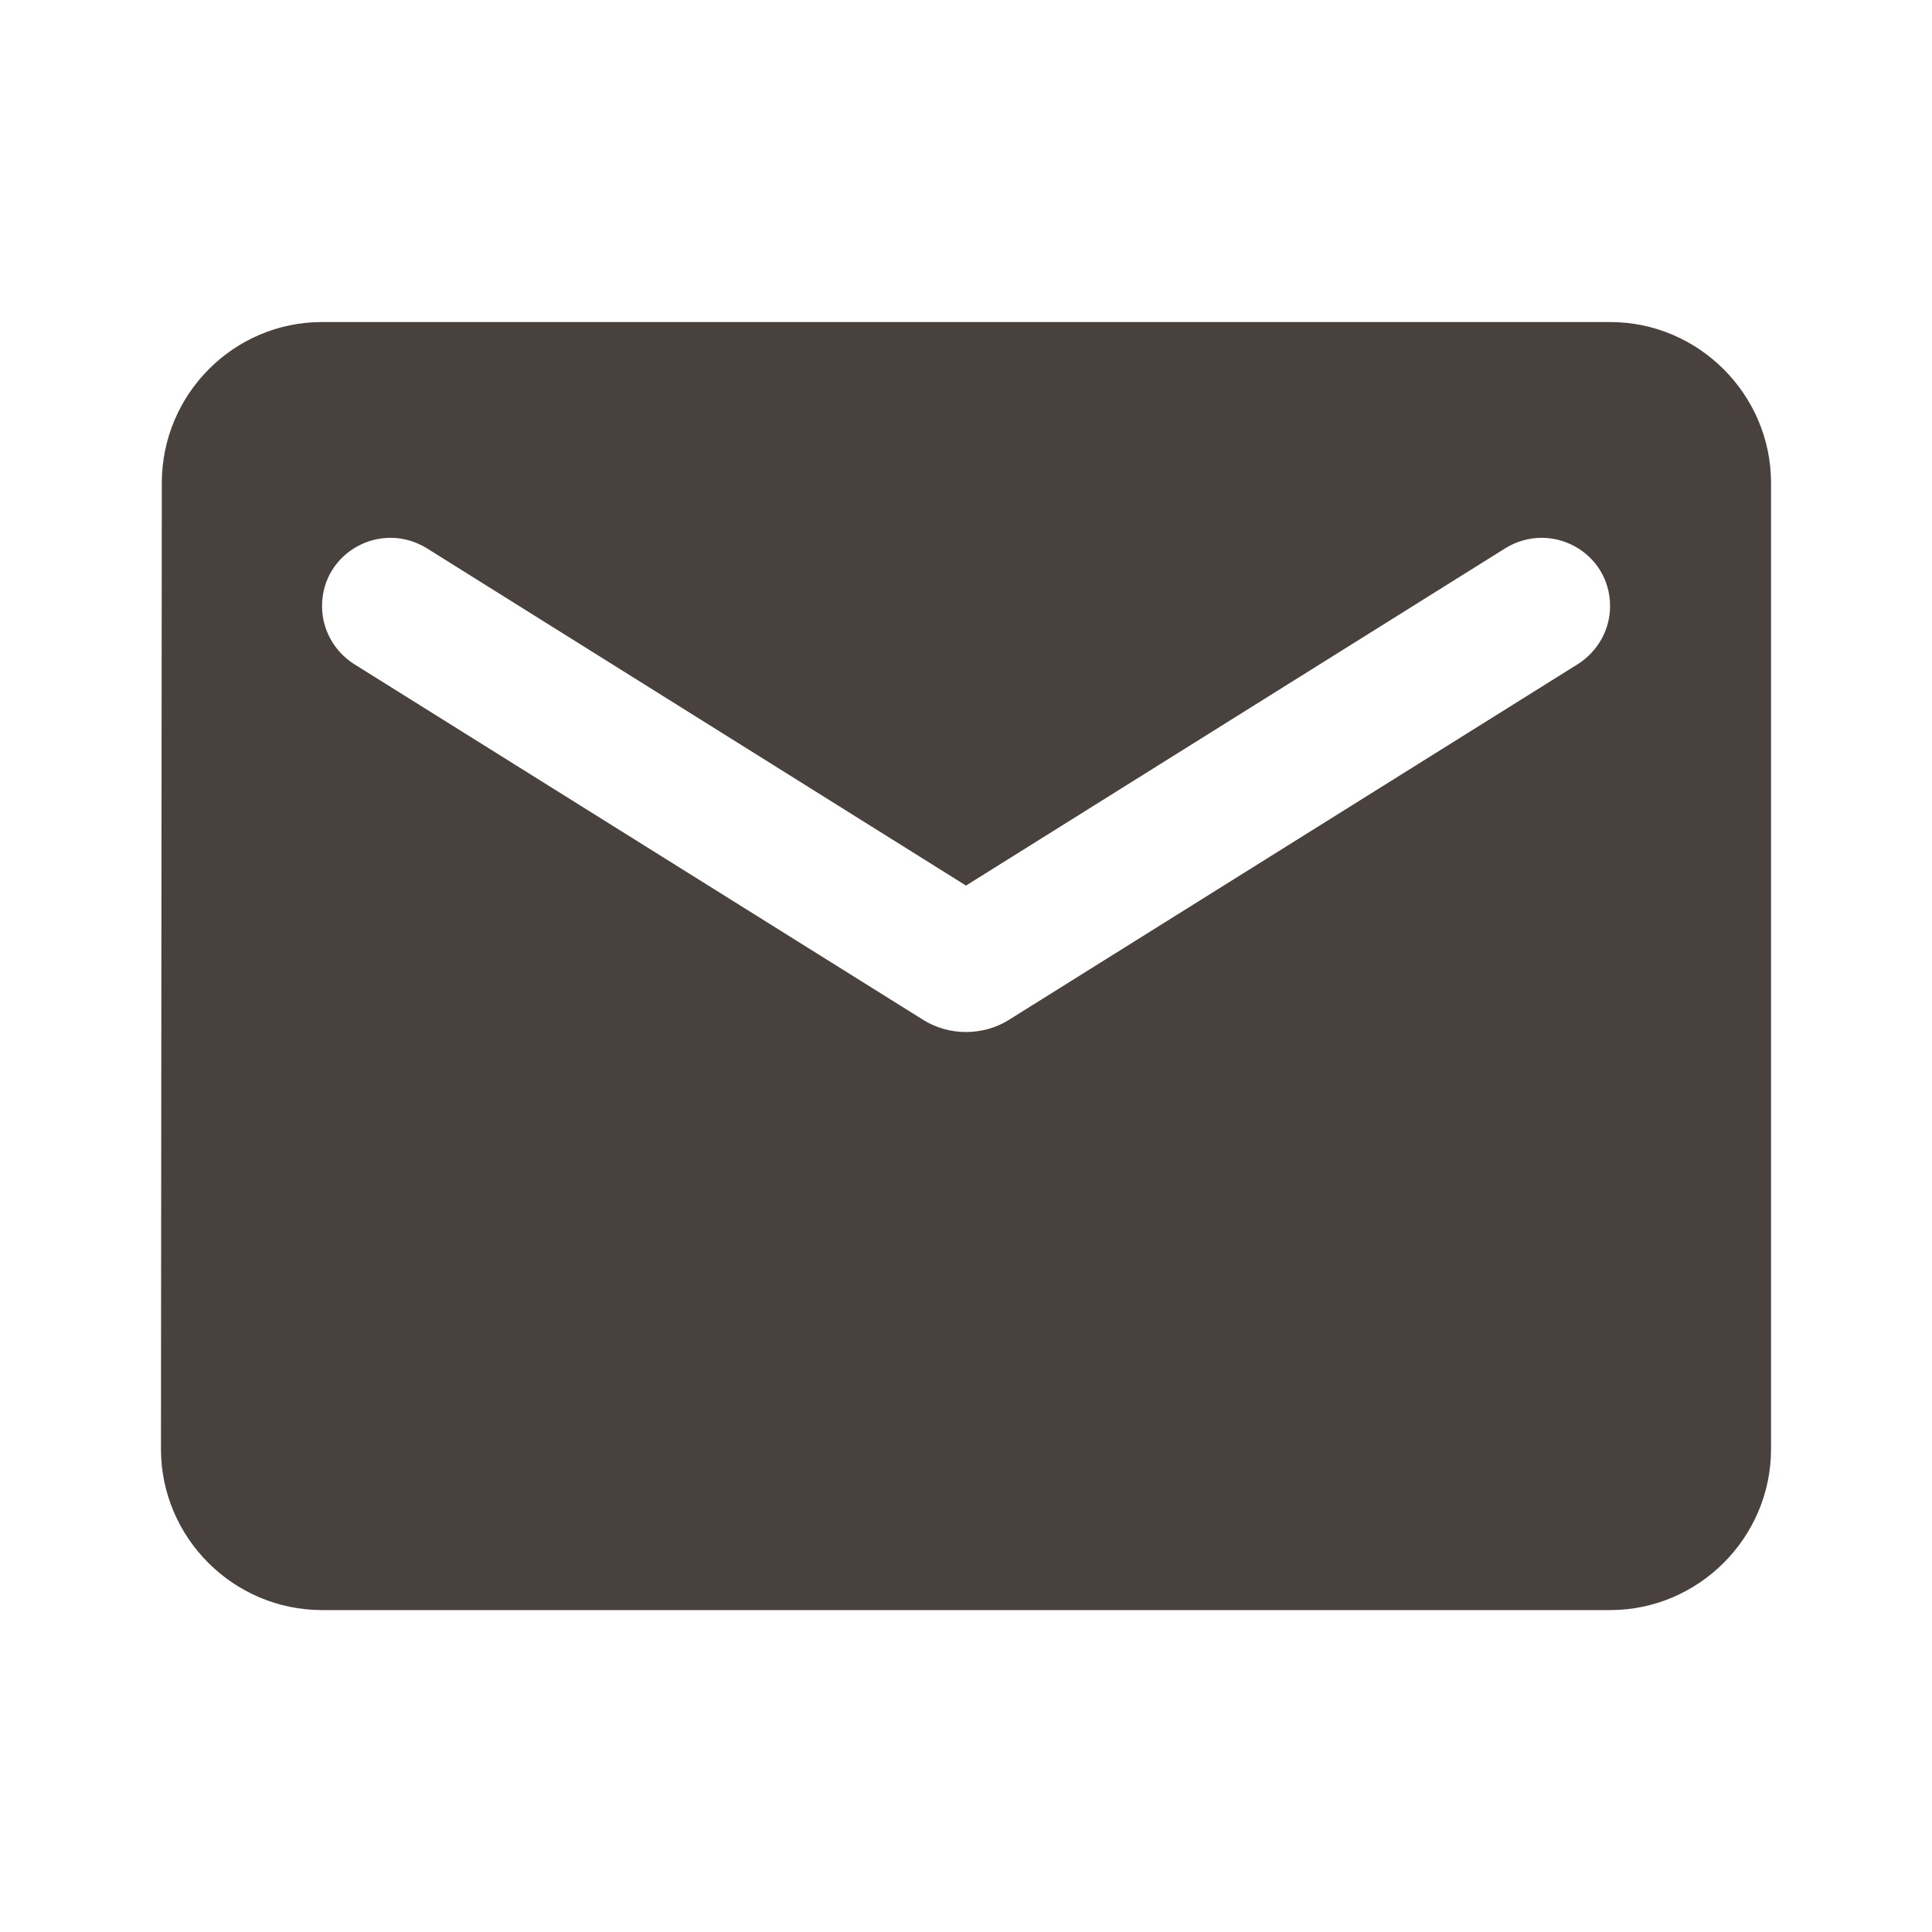 <svg width="16" height="16" viewBox="0 0 16 16" fill="none" xmlns="http://www.w3.org/2000/svg">
<path d="M13.334 2.667H2.667C1.933 2.667 1.34 3.267 1.34 4L1.333 12C1.333 12.734 1.933 13.334 2.667 13.334H13.334C14.067 13.334 14.667 12.734 14.667 12V4C14.667 3.267 14.067 2.667 13.334 2.667ZM13.067 5.5L8.354 8.447C8.14 8.58 7.86 8.58 7.647 8.447L2.933 5.5C2.767 5.394 2.667 5.214 2.667 5.02C2.667 4.574 3.154 4.307 3.534 4.54L8 7.334L12.467 4.54C12.847 4.307 13.334 4.574 13.334 5.02C13.334 5.214 13.233 5.394 13.067 5.5Z" fill="#49413E"/>
</svg>
